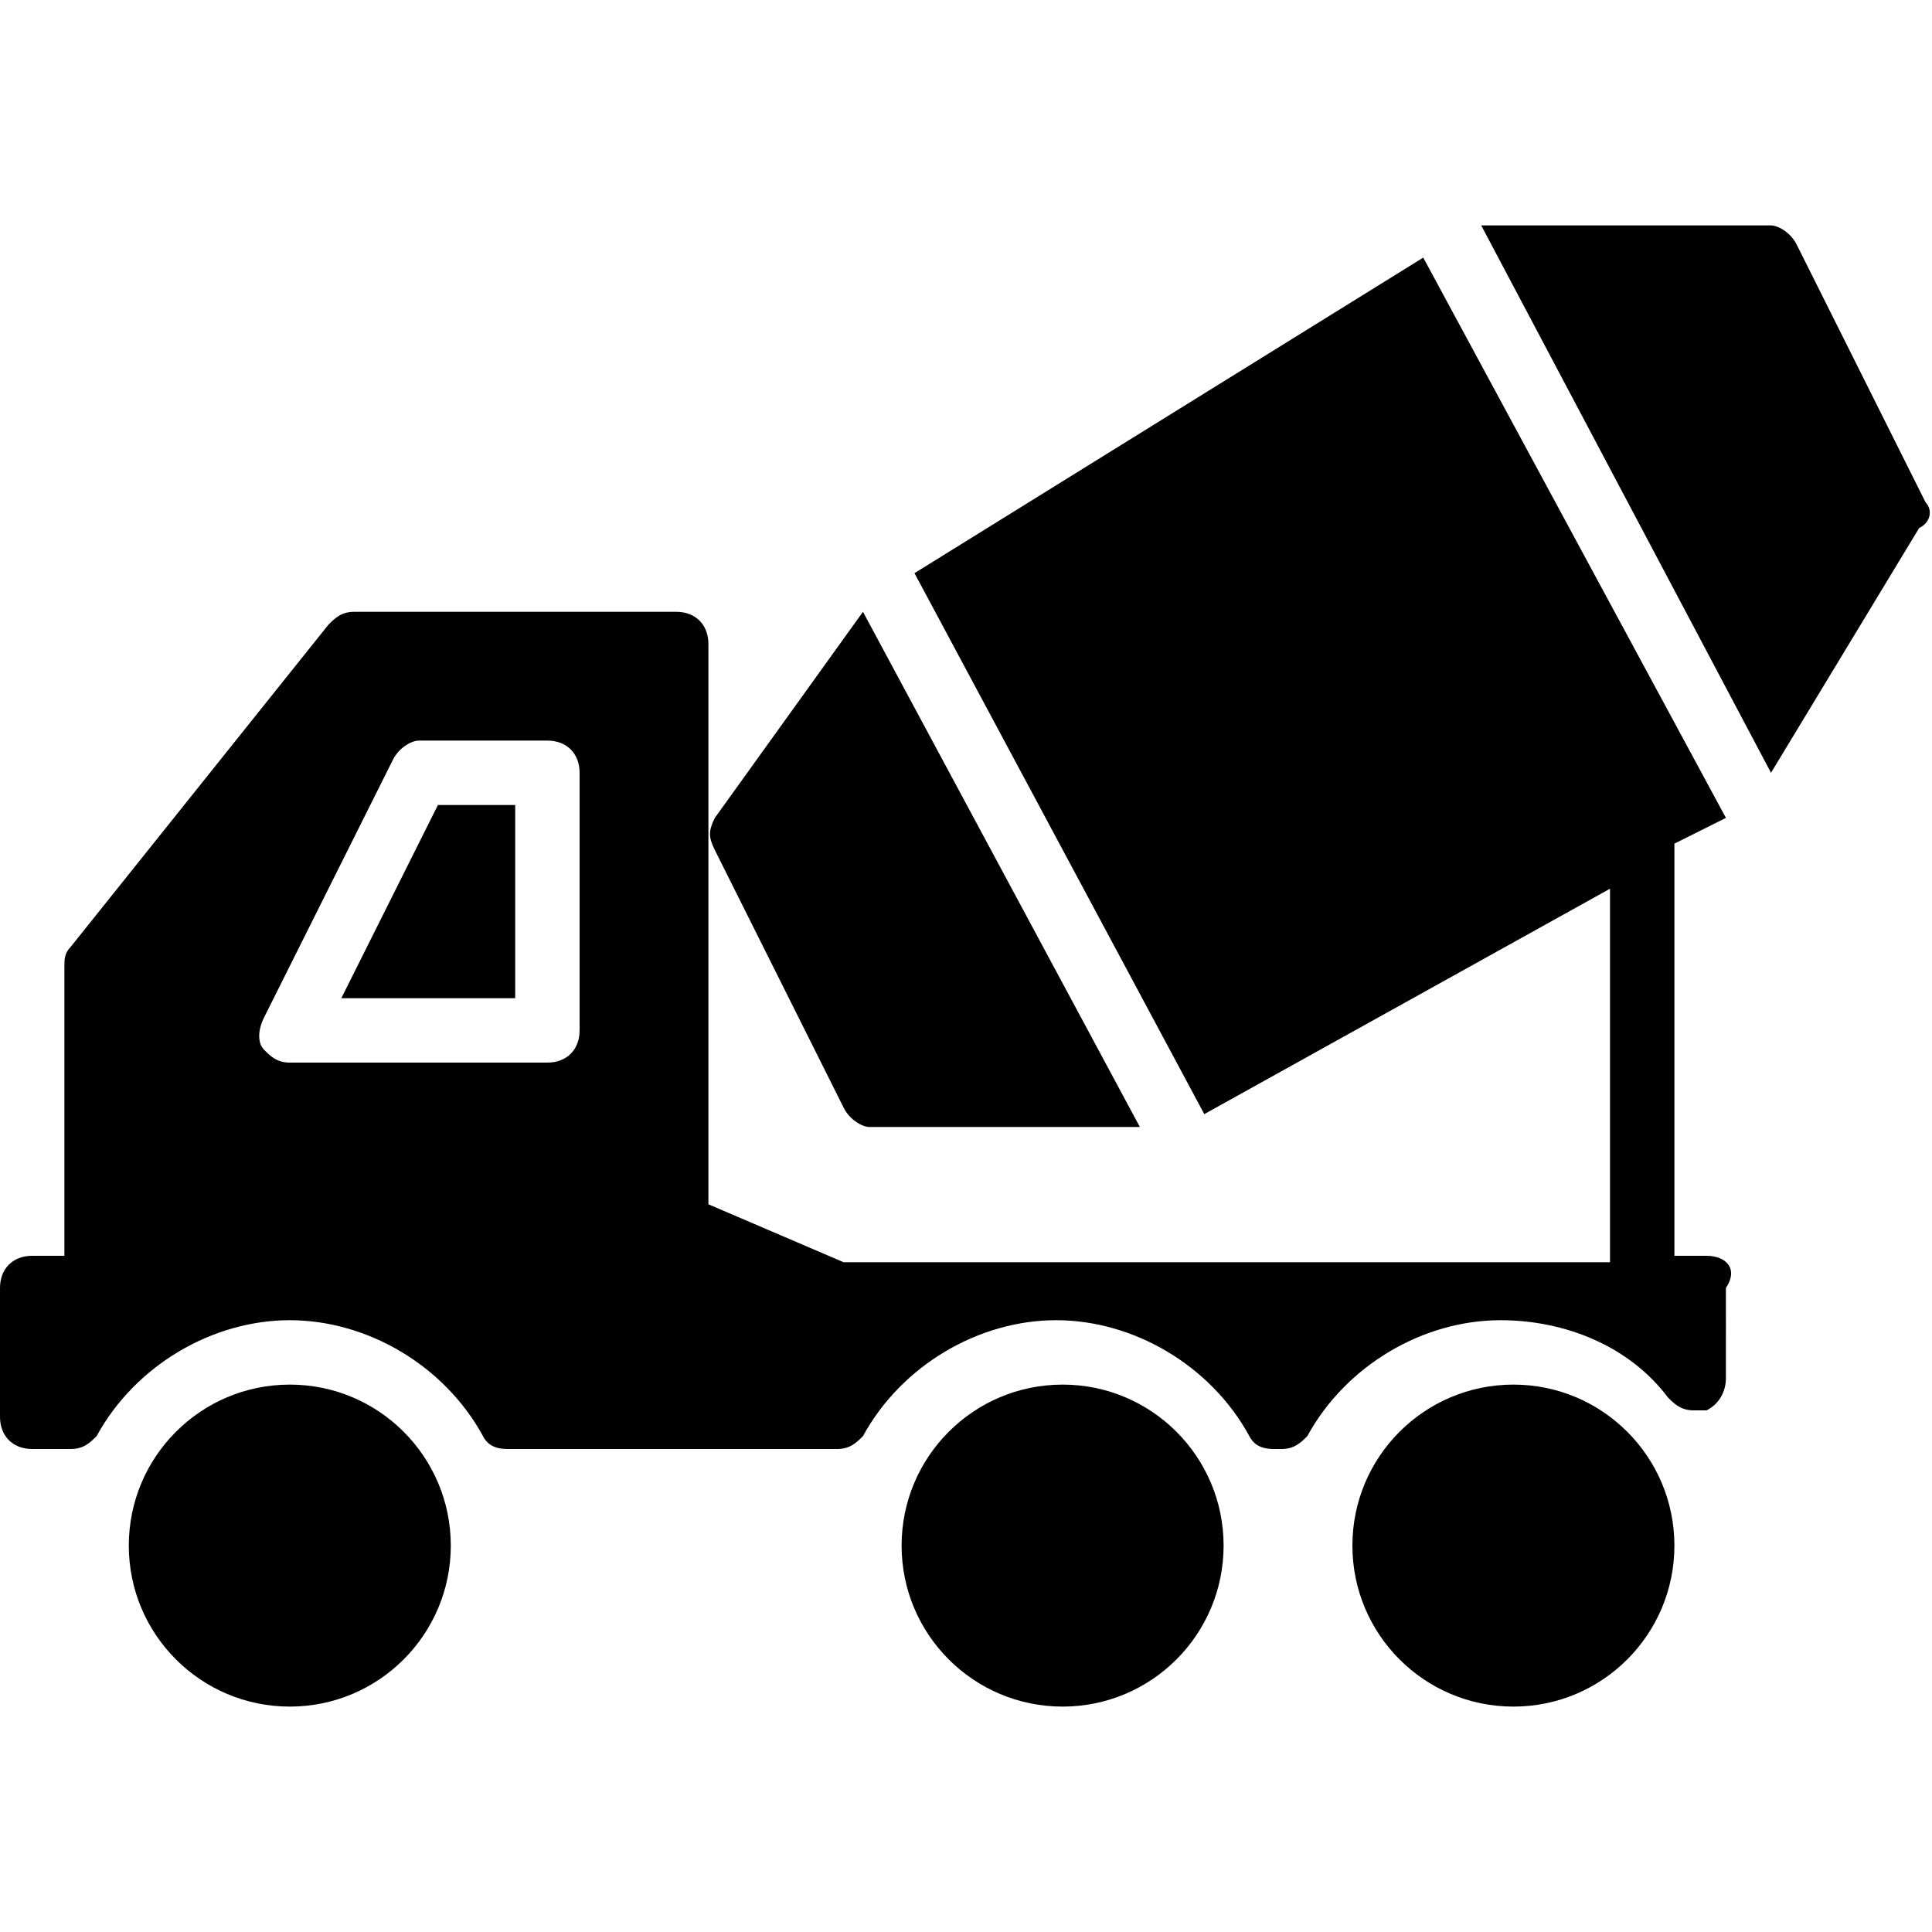 <?xml version="1.0" encoding="utf-8"?>
<!-- Generator: Adobe Illustrator 19.0.0, SVG Export Plug-In . SVG Version: 6.00 Build 0)  -->
<svg version="1.1" id="Layer_1" xmlns="http://www.w3.org/2000/svg" xmlns:xlink="http://www.w3.org/1999/xlink" x="0px" y="0px"
	 viewBox="0 0 30 30" style="enable-background:new 0 0 30 30;" xml:space="preserve">
<g>
	<path d="M13.1,17.2c0.1,0.2,0.3,0.3,0.4,0.3h4.2l-4.3-8l-2.3,3.2c-0.1,0.2-0.1,0.3,0,0.5L13.1,17.2z"/>
	<path d="M29.9,7.8l-2-4c-0.1-0.2-0.3-0.3-0.4-0.3H23l4.5,8.5l2.3-3.8C30,8.1,30,7.9,29.9,7.8z"/>
	<polygon points="5.3,15.5 8,15.5 8,12.5 6.8,12.5 	"/>
	<path d="M26.5,19.5H26v-6.4l0.8-0.4l-4.7-8.7l-7.9,4.9l4.5,8.4l6.3-3.5v5.8h-1.5h-7h-3.4L11,18.7V10c0-0.3-0.2-0.5-0.5-0.5h-5
		c-0.2,0-0.3,0.1-0.4,0.2l-4,5C1,14.8,1,14.9,1,15v4.5H0.5C0.2,19.5,0,19.7,0,20v2c0,0.3,0.2,0.5,0.5,0.5h0.6c0.2,0,0.3-0.1,0.4-0.2
		c0.6-1.1,1.8-1.8,3-1.8s2.4,0.7,3,1.8c0.1,0.2,0.3,0.2,0.4,0.2h5.1c0.2,0,0.3-0.1,0.4-0.2c0.6-1.1,1.8-1.8,3-1.8s2.4,0.7,3,1.8
		c0.1,0.2,0.3,0.2,0.4,0.2h0.1c0.2,0,0.3-0.1,0.4-0.2c0.6-1.1,1.8-1.8,3-1.8c1,0,2,0.4,2.6,1.2c0.1,0.1,0.2,0.2,0.4,0.2
		c0.1,0,0.1,0,0.2,0c0.2-0.1,0.3-0.3,0.3-0.5V20C27,19.7,26.8,19.5,26.5,19.5z M9,16c0,0.3-0.2,0.5-0.5,0.5h-4
		c-0.2,0-0.3-0.1-0.4-0.2c-0.1-0.1-0.1-0.3,0-0.5l2-4c0.1-0.2,0.3-0.3,0.4-0.3h2C8.8,11.5,9,11.7,9,12C9,12,9,16,9,16z"/>
	<circle cx="4.5" cy="24" r="2.5"/>
	<circle cx="16.5" cy="24" r="2.5"/>
	<circle cx="23.5" cy="24" r="2.5"/>
</g>
</svg>

